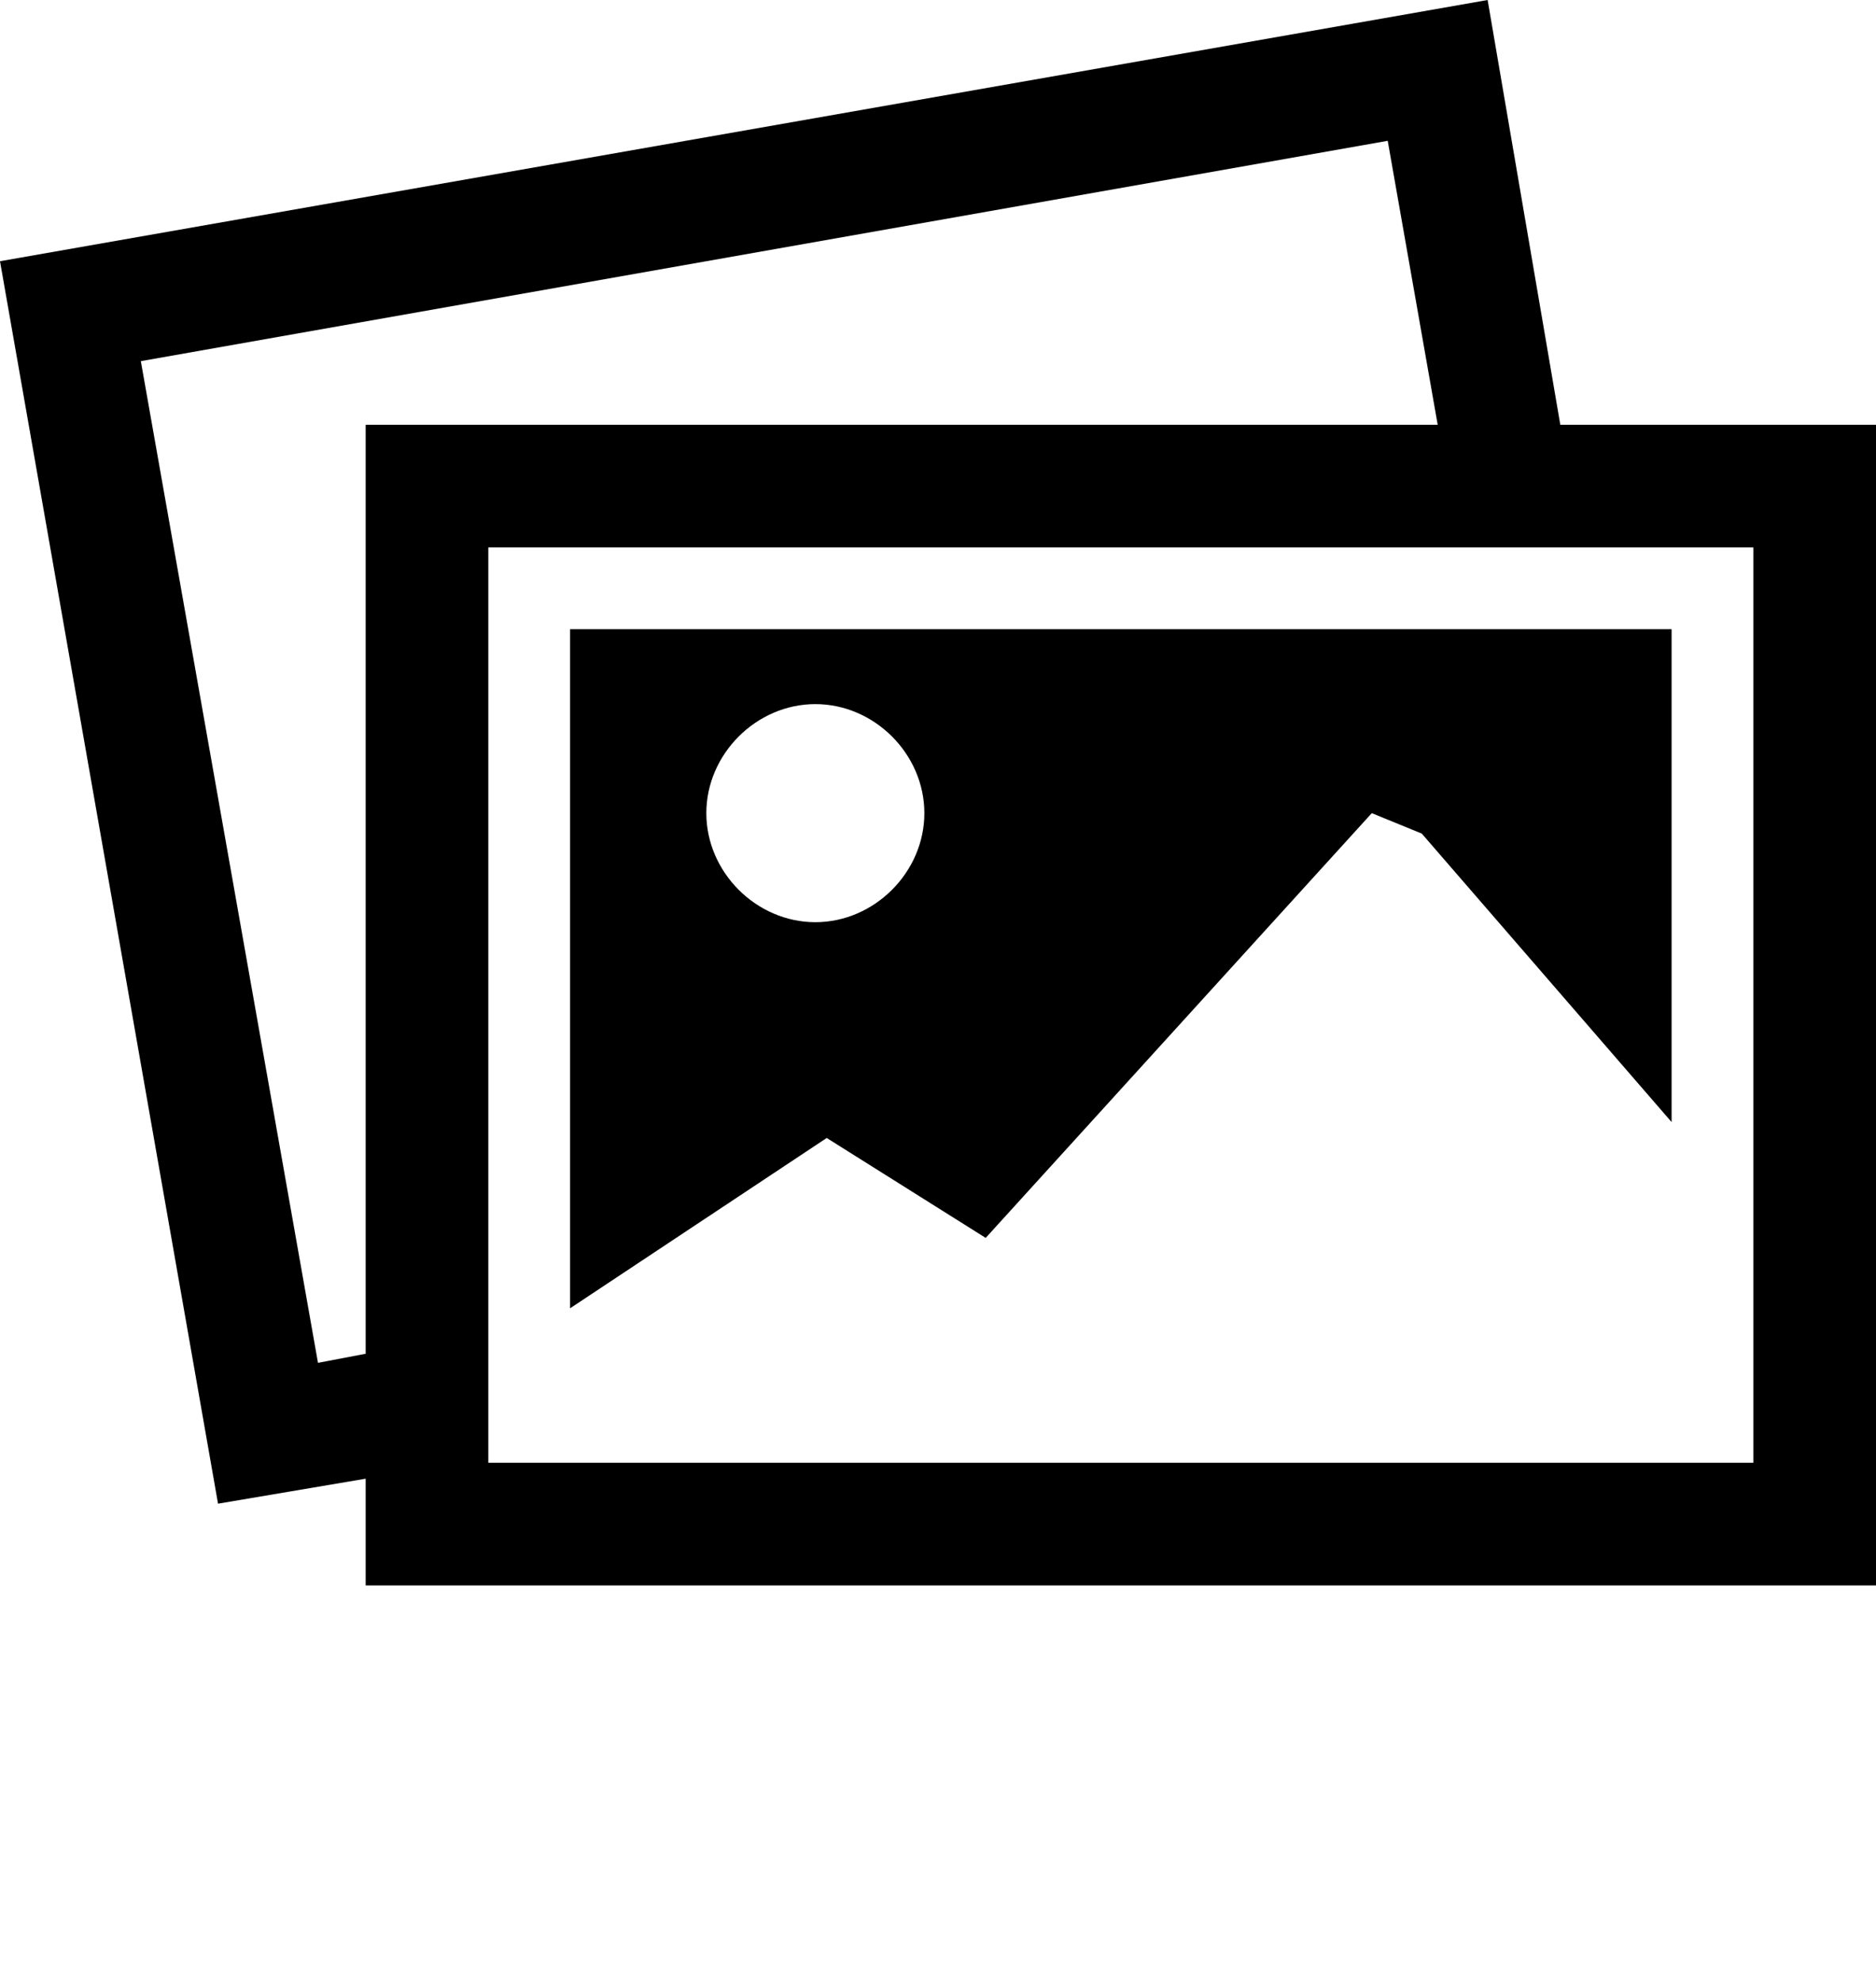 <svg xmlns="http://www.w3.org/2000/svg" viewBox="2.125 73.247 100 105.63"><path d="M85.297 95.887l-3.874-22.64L2.125 87.17l11.622 66.223 7.87-1.332v5.69h80.508V95.887H85.297zm-63.68 49.515l-2.542.484-9.443-53.39 66.465-11.744 2.664 15.134H21.617v49.516zm73.971 5.811H28.154v-48.789h67.434v48.789z"/><path d="M32.512 106.782v36.198l13.681-9.079 8.474 5.326 20.581-22.639 2.664 1.089 13.317 15.376v-26.271H32.512zm13.075 15.617c-3.147 0-5.811-2.663-5.811-5.811s2.664-5.812 5.811-5.812c3.148 0 5.811 2.663 5.811 5.812 0 3.148-2.663 5.811-5.811 5.811z"/></svg>
